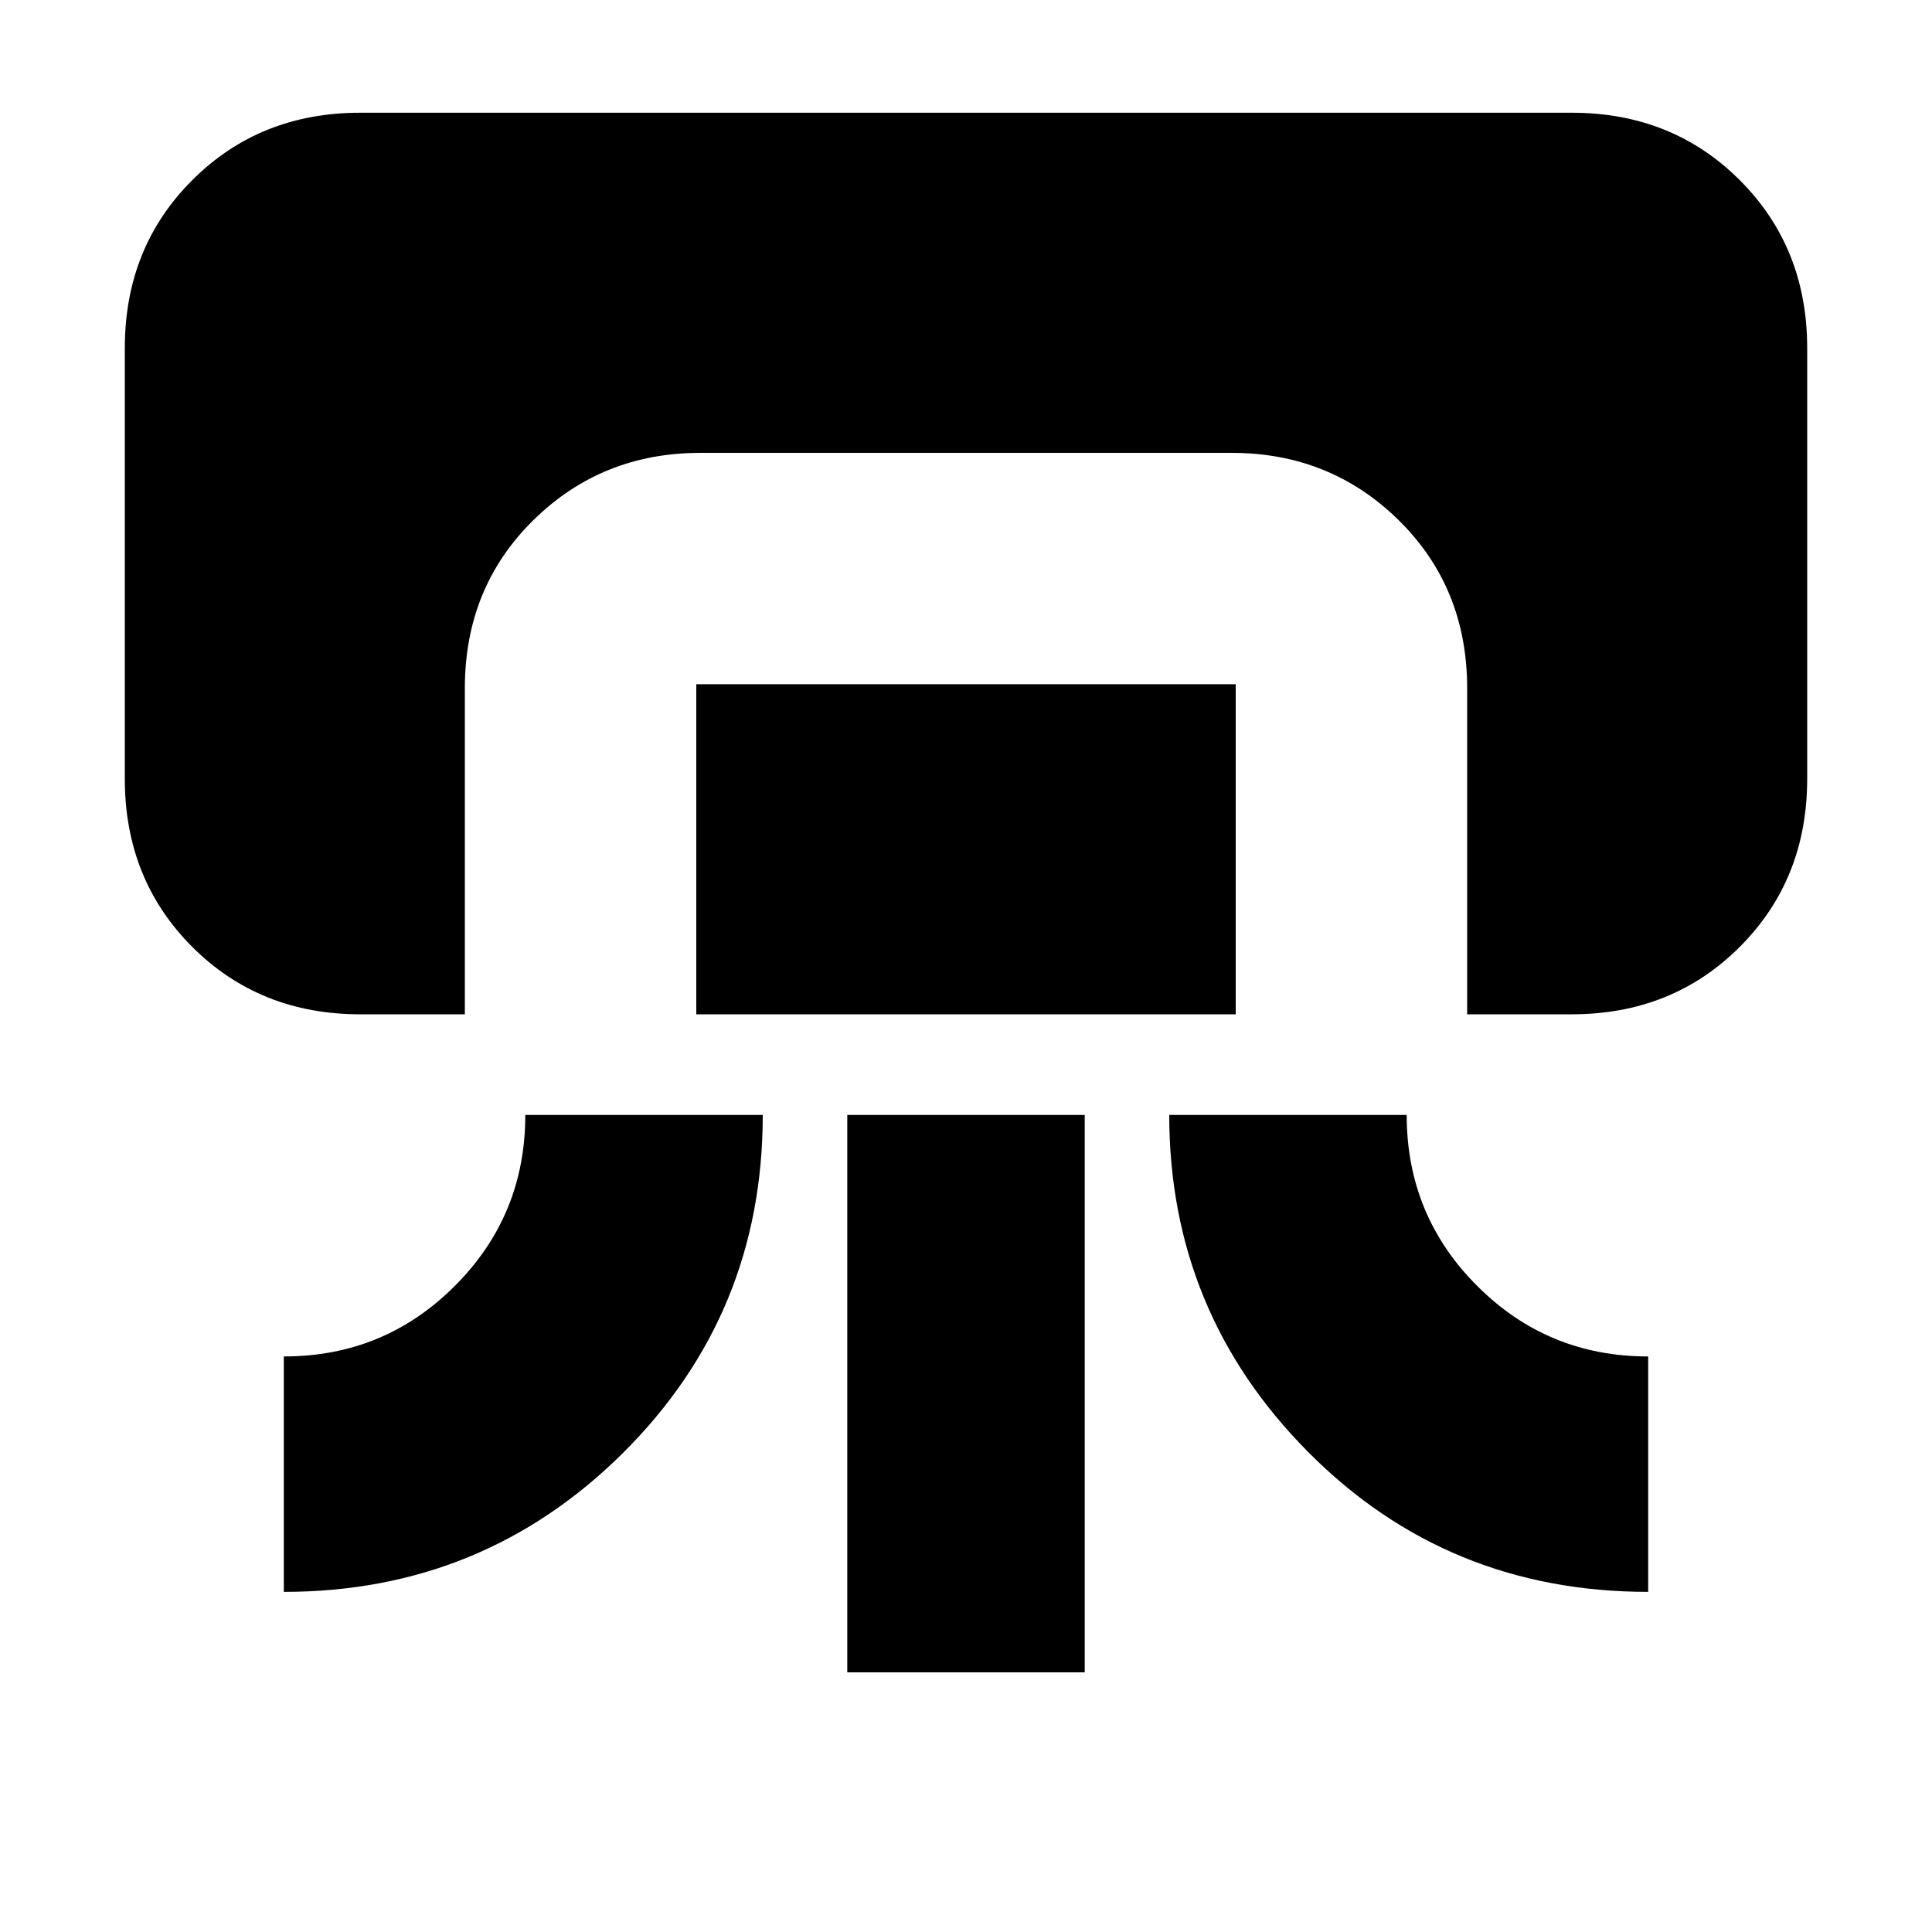 <svg xmlns="http://www.w3.org/2000/svg" height="20" width="20"><path d="M3.729 10.5q-1.041 0-1.739-.698-.698-.698-.698-1.74V3.604q0-1.042.698-1.739.698-.698 1.739-.698h12.542q1.041 0 1.739.698.698.697.698 1.739v4.458q0 1.042-.698 1.74t-1.739.698h-1.083V7.125q0-1.042-.709-1.74-.708-.697-1.729-.697h-5.5q-1.021 0-1.729.697-.709.698-.709 1.74V10.5Zm-.791 5.979v-2.437q1.041 0 1.77-.73.73-.729.73-1.77h2.458q0 2.062-1.448 3.5Q5 16.479 2.938 16.479Zm4.27-5.979V7.083h5.584V10.5Zm1.563 6.812v-5.77h2.458v5.77Zm8.291-.833q-2.083 0-3.52-1.448-1.438-1.448-1.438-3.489h2.458q0 1.041.73 1.77.729.73 1.77.73Z"/></svg>